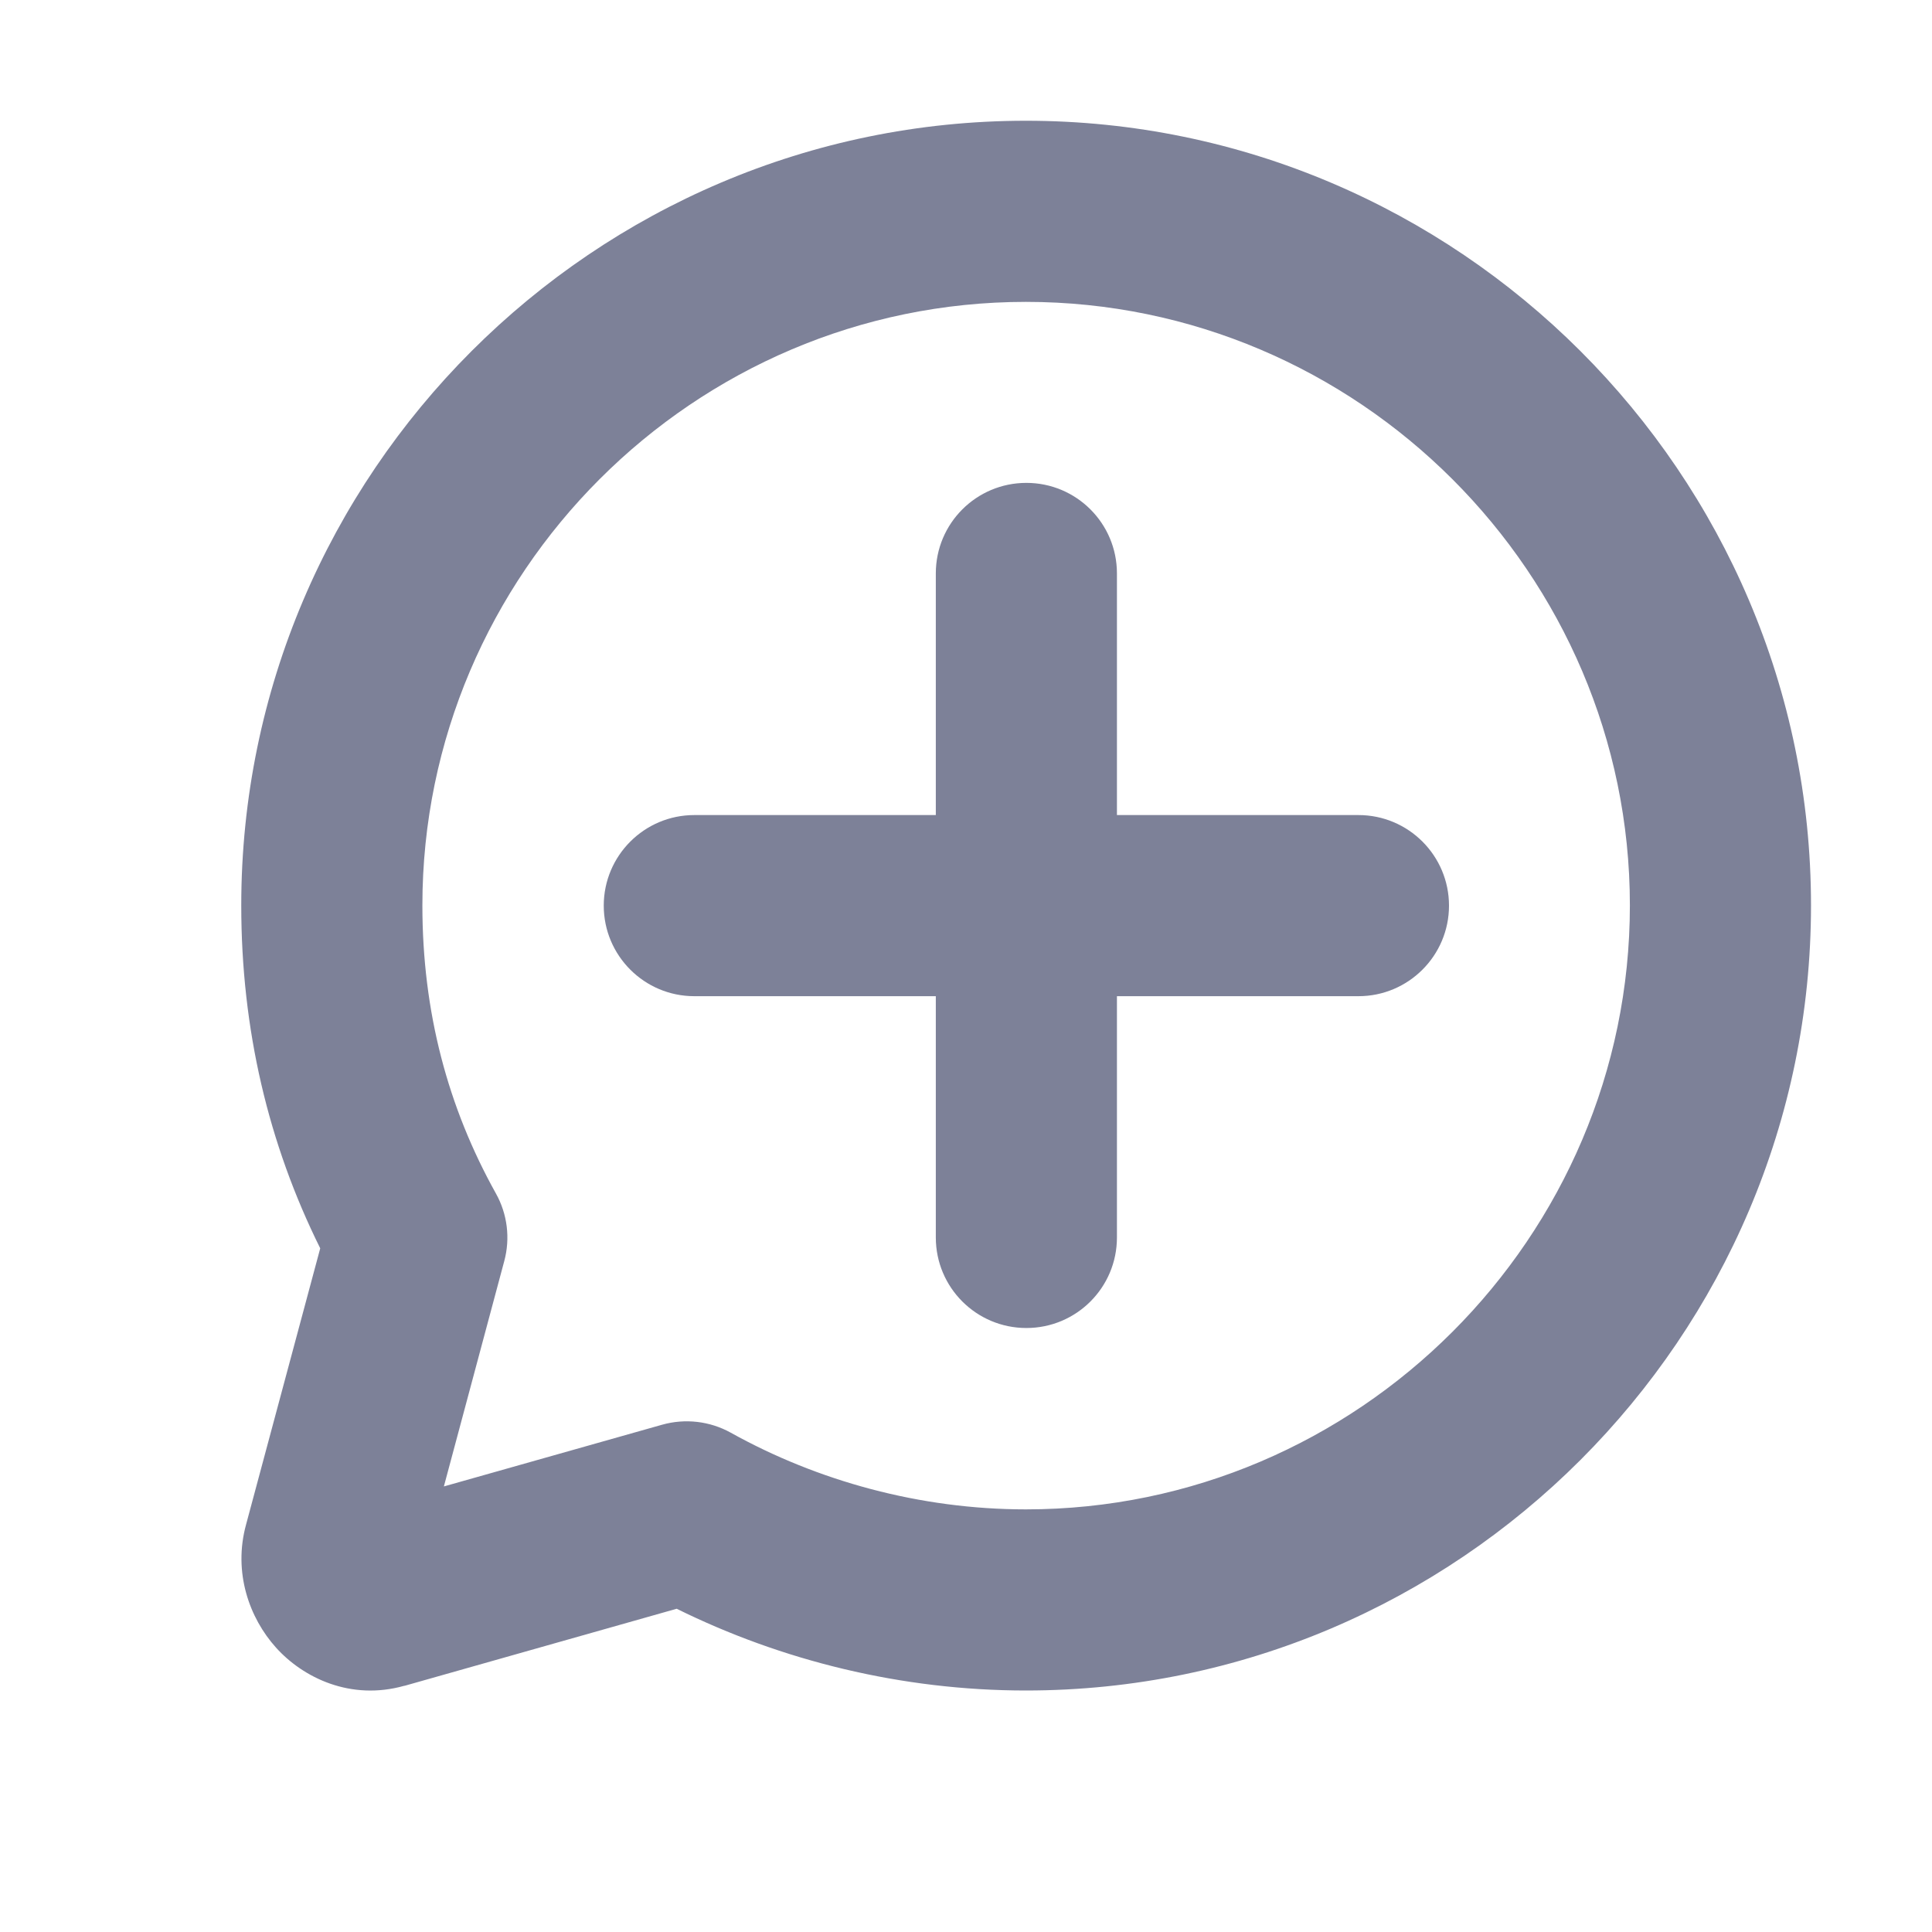 <svg width="16" height="16" viewBox="0 0 16 16" fill="none" xmlns="http://www.w3.org/2000/svg">
<path d="M8.5 3.999C8.914 3.999 9.25 4.334 9.25 4.749V6.75H11.25C11.664 6.75 12 7.086 12 7.5C12 7.914 11.664 8.25 11.25 8.25H9.25V10.248C9.25 10.663 8.914 10.998 8.5 10.998C8.086 10.998 7.75 10.663 7.75 10.248V8.25H5.75C5.336 8.25 5 7.914 5 7.5C5 7.086 5.336 6.75 5.75 6.75H7.75V4.749C7.75 4.334 8.086 3.999 8.5 3.999Z" fill="#7D8198"/>
<path fill-rule="evenodd" clip-rule="evenodd" d="M1.998 7.498C1.998 3.921 4.918 1 8.496 1C12.073 1 14.998 3.92 14.998 7.498C14.998 11.076 12.074 14 8.496 14C7.466 14 6.472 13.752 5.604 13.323L3.351 13.961L3.348 13.961C2.904 14.086 2.511 13.895 2.286 13.645C2.065 13.4 1.929 13.022 2.038 12.625L2.652 10.338C2.223 9.474 1.998 8.526 1.998 7.498ZM8.496 2.5C5.746 2.5 3.498 4.749 3.498 7.498C3.498 8.383 3.71 9.172 4.107 9.884C4.202 10.054 4.227 10.255 4.176 10.444L3.676 12.31L5.483 11.799C5.674 11.745 5.879 11.769 6.052 11.865C6.769 12.264 7.618 12.5 8.496 12.5C11.245 12.5 13.498 10.248 13.498 7.498C13.498 4.75 11.246 2.5 8.496 2.5Z" fill="#7D8198"/>
</svg>
